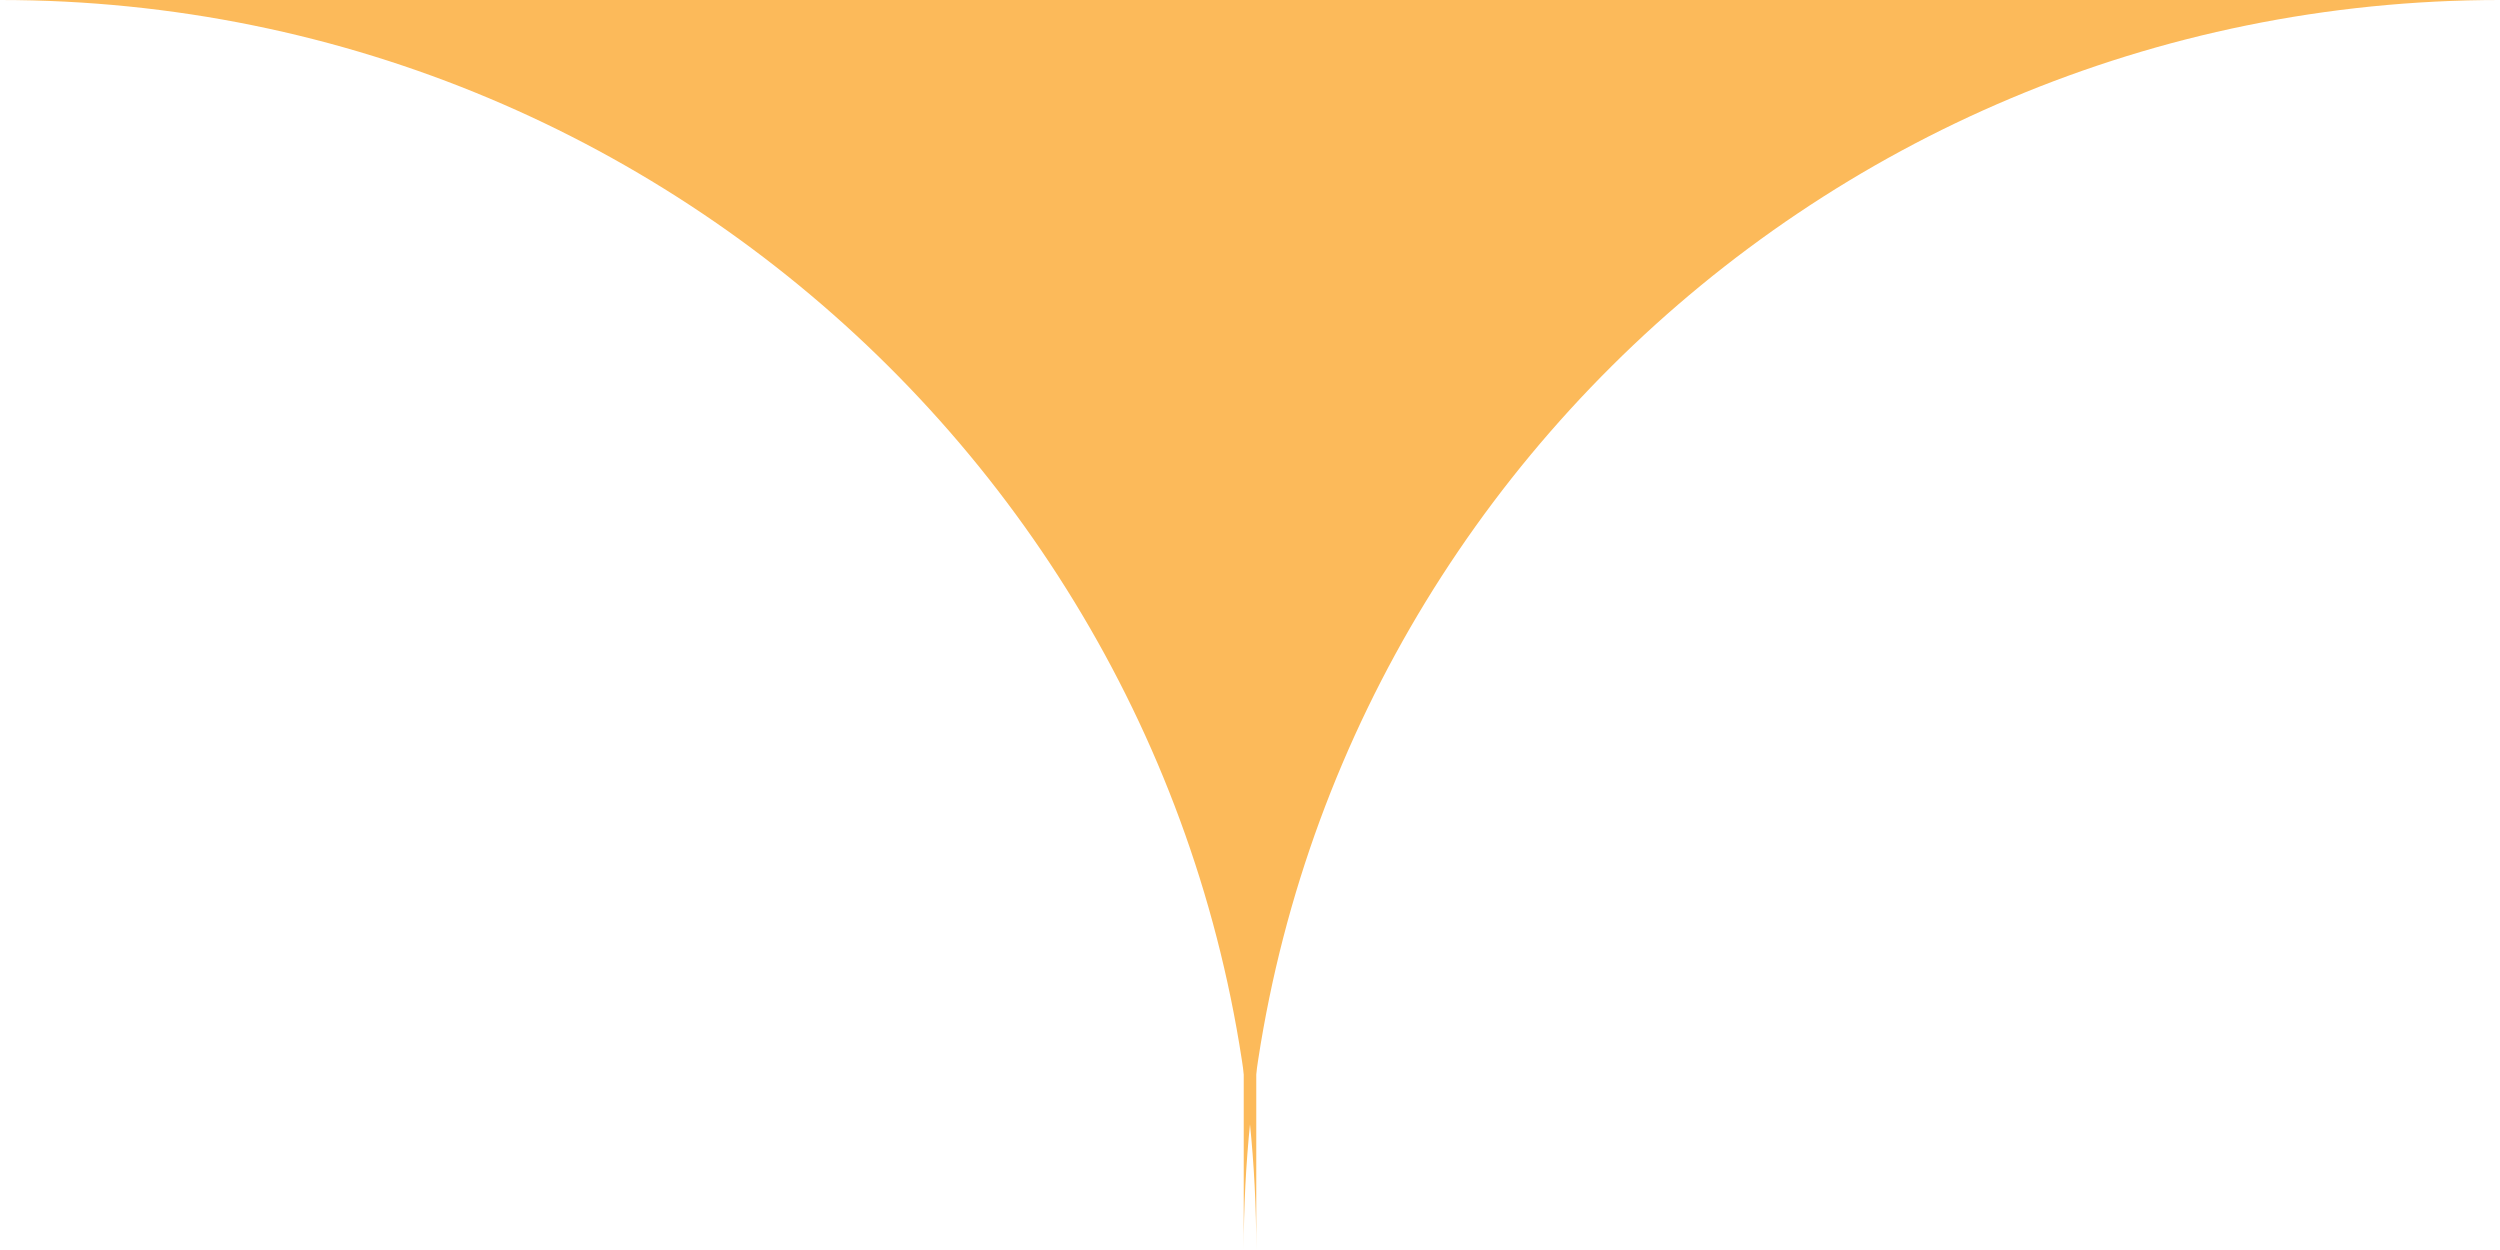 <svg width="100" height="50" viewBox="0 0 100 50" fill="none" xmlns="http://www.w3.org/2000/svg">
<path fill-rule="evenodd" clip-rule="evenodd" d="M50.251 50L50.251 0L3.8147e-06 -2.18557e-06C27.753 -9.78511e-07 50.251 22.386 50.251 50Z" fill="#FCBA5A"/>
<path fill-rule="evenodd" clip-rule="evenodd" d="M100 0L49.749 0L49.749 50C49.749 22.386 72.247 0 100 0Z" fill="#FCBA5A"/>
</svg>

